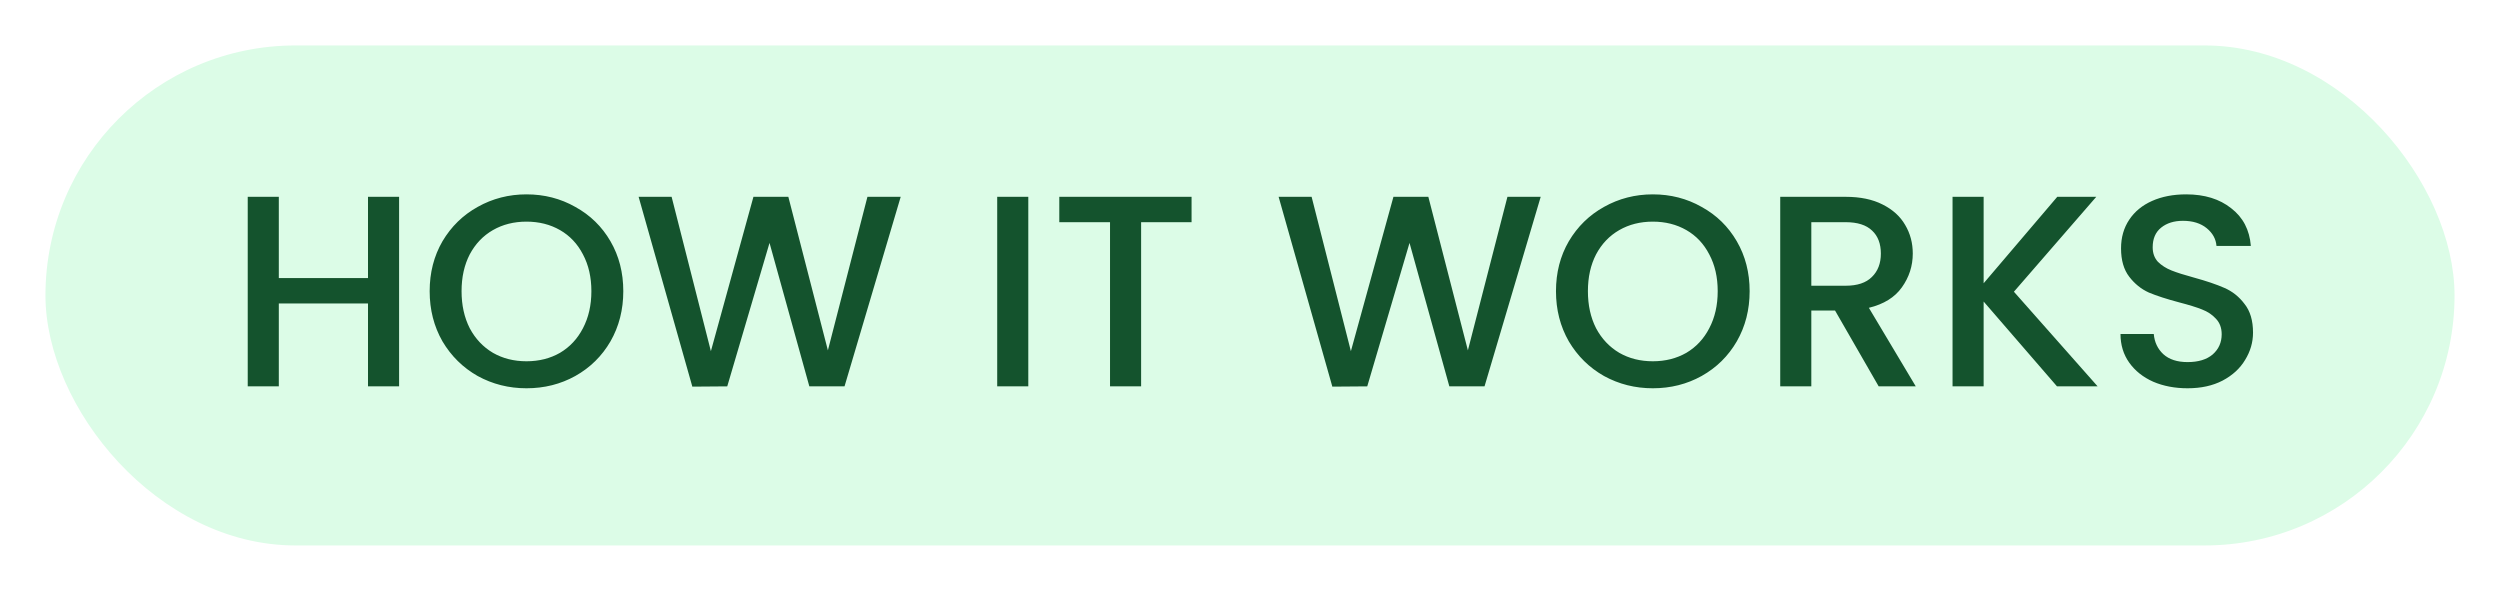 <svg width="110" height="26" viewBox="0 0 110 26" fill="none" xmlns="http://www.w3.org/2000/svg">
<g filter="url(#filter0_d_2454_16143)">
<rect x="2" y="1" width="106" height="22" rx="11" fill="#DCFCE7"/>
<path d="M17.56 7.66V16H16.192V12.352H12.268V16H10.9V7.66H12.268V11.236H16.192V7.66H17.56ZM23.165 16.084C22.389 16.084 21.673 15.904 21.017 15.544C20.369 15.176 19.853 14.668 19.469 14.02C19.093 13.364 18.905 12.628 18.905 11.812C18.905 10.996 19.093 10.264 19.469 9.616C19.853 8.968 20.369 8.464 21.017 8.104C21.673 7.736 22.389 7.552 23.165 7.552C23.949 7.552 24.665 7.736 25.313 8.104C25.969 8.464 26.485 8.968 26.861 9.616C27.237 10.264 27.425 10.996 27.425 11.812C27.425 12.628 27.237 13.364 26.861 14.02C26.485 14.668 25.969 15.176 25.313 15.544C24.665 15.904 23.949 16.084 23.165 16.084ZM23.165 14.896C23.717 14.896 24.209 14.772 24.641 14.524C25.073 14.268 25.409 13.908 25.649 13.444C25.897 12.972 26.021 12.428 26.021 11.812C26.021 11.196 25.897 10.656 25.649 10.192C25.409 9.728 25.073 9.372 24.641 9.124C24.209 8.876 23.717 8.752 23.165 8.752C22.613 8.752 22.121 8.876 21.689 9.124C21.257 9.372 20.917 9.728 20.669 10.192C20.429 10.656 20.309 11.196 20.309 11.812C20.309 12.428 20.429 12.972 20.669 13.444C20.917 13.908 21.257 14.268 21.689 14.524C22.121 14.772 22.613 14.896 23.165 14.896ZM39.631 7.66L37.159 16H35.611L33.859 9.688L31.999 16L30.463 16.012L28.099 7.66H29.551L31.279 14.452L33.151 7.66H34.687L36.427 14.416L38.167 7.66H39.631ZM45.245 7.66V16H43.877V7.66H45.245ZM52.429 7.66V8.776H50.209V16H48.841V8.776H46.609V7.66H52.429ZM67.791 7.66L65.319 16H63.771L62.019 9.688L60.159 16L58.623 16.012L56.259 7.66H57.711L59.439 14.452L61.311 7.66H62.847L64.587 14.416L66.327 7.66H67.791ZM72.724 16.084C71.948 16.084 71.231 15.904 70.576 15.544C69.927 15.176 69.412 14.668 69.028 14.02C68.651 13.364 68.463 12.628 68.463 11.812C68.463 10.996 68.651 10.264 69.028 9.616C69.412 8.968 69.927 8.464 70.576 8.104C71.231 7.736 71.948 7.552 72.724 7.552C73.507 7.552 74.224 7.736 74.871 8.104C75.528 8.464 76.043 8.968 76.419 9.616C76.796 10.264 76.984 10.996 76.984 11.812C76.984 12.628 76.796 13.364 76.419 14.02C76.043 14.668 75.528 15.176 74.871 15.544C74.224 15.904 73.507 16.084 72.724 16.084ZM72.724 14.896C73.275 14.896 73.767 14.772 74.2 14.524C74.632 14.268 74.968 13.908 75.207 13.444C75.456 12.972 75.579 12.428 75.579 11.812C75.579 11.196 75.456 10.656 75.207 10.192C74.968 9.728 74.632 9.372 74.2 9.124C73.767 8.876 73.275 8.752 72.724 8.752C72.171 8.752 71.68 8.876 71.248 9.124C70.816 9.372 70.475 9.728 70.228 10.192C69.987 10.656 69.868 11.196 69.868 11.812C69.868 12.428 69.987 12.972 70.228 13.444C70.475 13.908 70.816 14.268 71.248 14.524C71.68 14.772 72.171 14.896 72.724 14.896ZM82.662 16L80.742 12.664H79.698V16H78.33V7.66H81.21C81.85 7.66 82.39 7.772 82.83 7.996C83.278 8.22 83.61 8.52 83.826 8.896C84.05 9.272 84.162 9.692 84.162 10.156C84.162 10.7 84.002 11.196 83.682 11.644C83.37 12.084 82.886 12.384 82.23 12.544L84.294 16H82.662ZM79.698 11.572H81.21C81.722 11.572 82.106 11.444 82.362 11.188C82.626 10.932 82.758 10.588 82.758 10.156C82.758 9.724 82.63 9.388 82.374 9.148C82.118 8.9 81.73 8.776 81.21 8.776H79.698V11.572ZM90.508 16L87.28 12.268V16H85.912V7.66H87.28V11.464L90.52 7.66H92.236L88.612 11.836L92.296 16H90.508ZM96.254 16.084C95.694 16.084 95.189 15.988 94.742 15.796C94.293 15.596 93.942 15.316 93.686 14.956C93.43 14.596 93.302 14.176 93.302 13.696H94.766C94.797 14.056 94.938 14.352 95.186 14.584C95.442 14.816 95.797 14.932 96.254 14.932C96.725 14.932 97.094 14.82 97.358 14.596C97.621 14.364 97.754 14.068 97.754 13.708C97.754 13.428 97.669 13.2 97.501 13.024C97.341 12.848 97.138 12.712 96.889 12.616C96.65 12.52 96.314 12.416 95.882 12.304C95.338 12.16 94.894 12.016 94.549 11.872C94.213 11.72 93.925 11.488 93.686 11.176C93.445 10.864 93.326 10.448 93.326 9.928C93.326 9.448 93.445 9.028 93.686 8.668C93.925 8.308 94.261 8.032 94.694 7.84C95.126 7.648 95.626 7.552 96.194 7.552C97.001 7.552 97.662 7.756 98.174 8.164C98.694 8.564 98.981 9.116 99.037 9.82H97.525C97.501 9.516 97.358 9.256 97.094 9.04C96.829 8.824 96.481 8.716 96.049 8.716C95.657 8.716 95.338 8.816 95.09 9.016C94.841 9.216 94.718 9.504 94.718 9.88C94.718 10.136 94.793 10.348 94.945 10.516C95.106 10.676 95.305 10.804 95.546 10.9C95.785 10.996 96.114 11.1 96.529 11.212C97.082 11.364 97.529 11.516 97.874 11.668C98.225 11.82 98.522 12.056 98.761 12.376C99.01 12.688 99.133 13.108 99.133 13.636C99.133 14.06 99.017 14.46 98.785 14.836C98.561 15.212 98.23 15.516 97.79 15.748C97.358 15.972 96.846 16.084 96.254 16.084Z" fill="#14532D"/>
</g>
<defs>
<filter id="filter0_d_2454_16143" x="0" y="0" width="110" height="26" filterUnits="userSpaceOnUse" color-interpolation-filters="sRGB">
<feFlood flood-opacity="0" result="BackgroundImageFix"/>
<feColorMatrix in="SourceAlpha" type="matrix" values="0 0 0 0 0 0 0 0 0 0 0 0 0 0 0 0 0 0 127 0" result="hardAlpha"/>
<feOffset dy="1"/>
<feGaussianBlur stdDeviation="1"/>
<feColorMatrix type="matrix" values="0 0 0 0 0.412 0 0 0 0 0.318 0 0 0 0 1 0 0 0 0.05 0"/>
<feBlend mode="normal" in2="BackgroundImageFix" result="effect1_dropShadow_2454_16143"/>
<feBlend mode="normal" in="SourceGraphic" in2="effect1_dropShadow_2454_16143" result="shape"/>
</filter>
</defs>
</svg>
